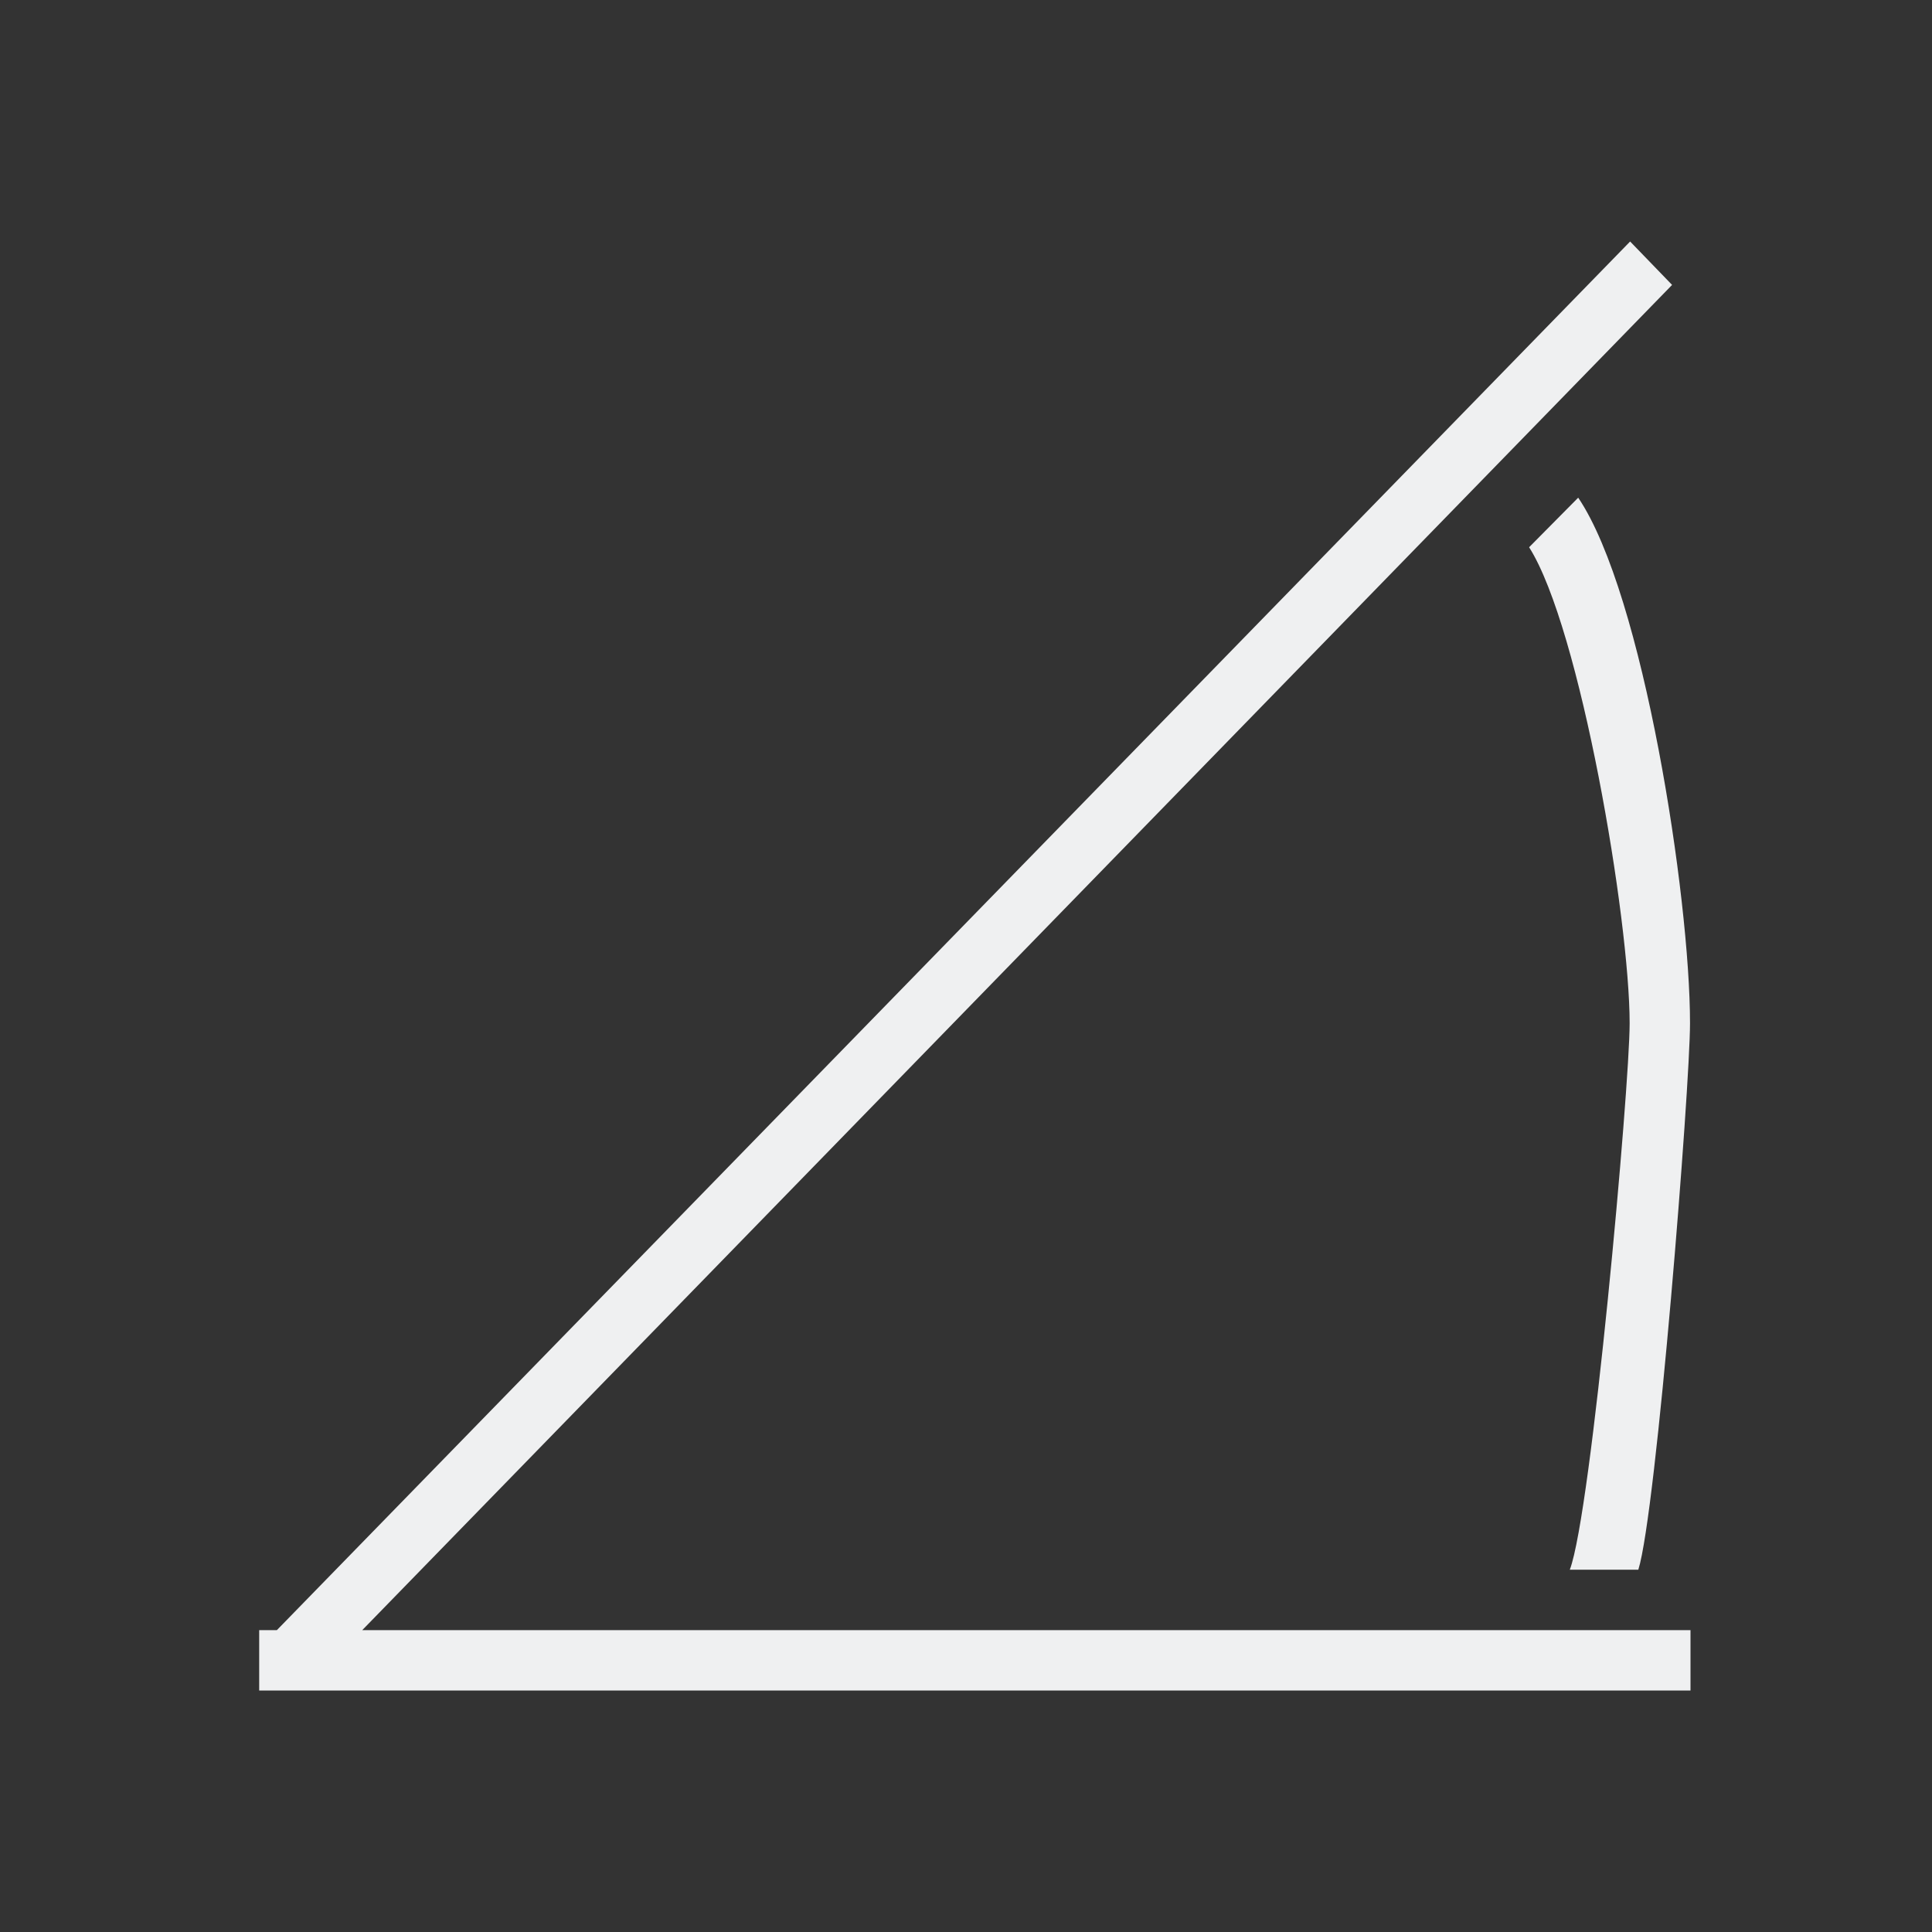 <svg height="32" viewBox="0 0 32 32" width="32" xmlns="http://www.w3.org/2000/svg"><rect x="0" y="0" width="32" height="32" fill="#333333" stroke="none"/><path d="m27 4-22.414 23h-.293v.293.707h.707 23v-1h-22l21.695-22.281zm-.861 4.244-.812.82c.851 1.341 1.665 6.172 1.665 7.884 0 1.061-.633 8.115-.991 9.051h1.135c.299-.948.856-8.002.856-9.051 0-2.084-.771-7.106-1.852-8.705z" fill="#eff0f1"/></svg>
